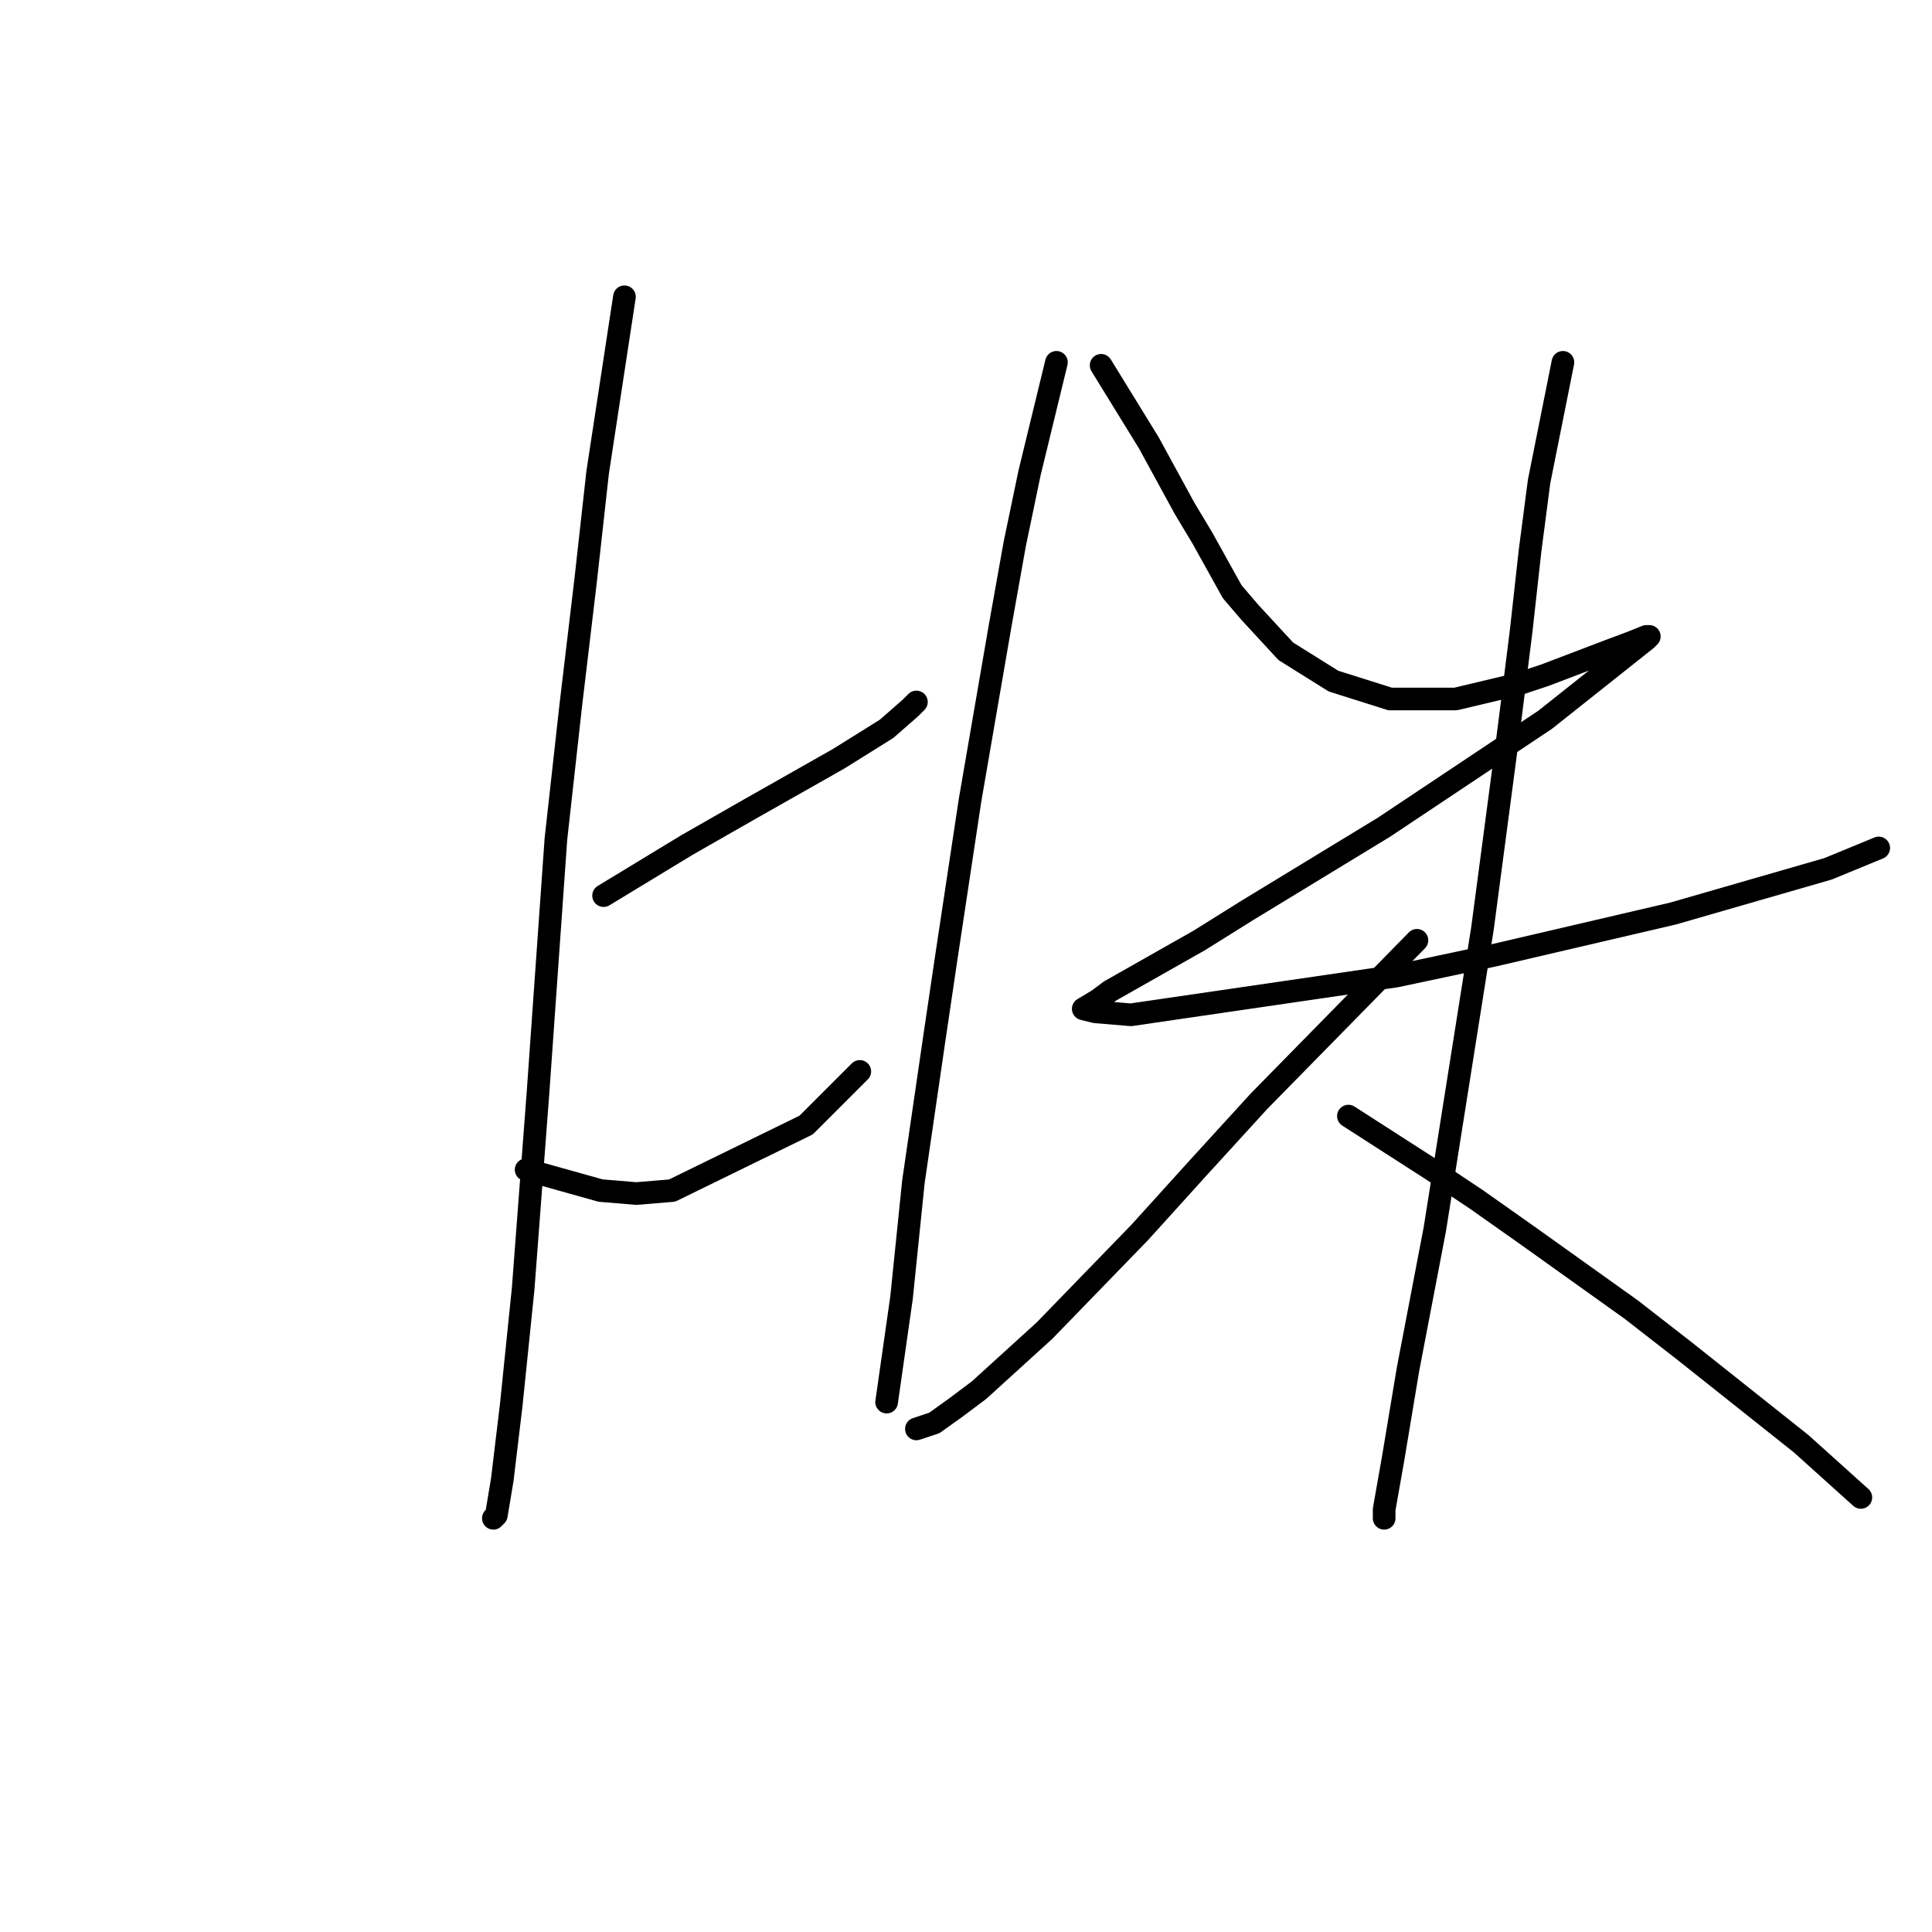 <?xml version="1.0" standalone="no"?>
    <svg width="256" height="256" xmlns="http://www.w3.org/2000/svg" version="1.1">
    <polyline stroke="black" stroke-width="3" stroke-linecap="round" fill="transparent" stroke-linejoin="round" points="82.742 39.326 79.189 62.617 77.609 76.829 75.636 93.41 73.662 111.174 71.293 144.73 69.319 170.785 67.74 186.181 66.556 196.05 65.766 200.788 65.372 201.182 65.372 201.182 " />
        <polyline stroke="black" stroke-width="3" stroke-linecap="round" fill="transparent" stroke-linejoin="round" points="79.978 118.675 91.032 111.964 99.322 107.227 111.165 100.515 117.482 96.568 120.64 93.804 121.429 93.015 121.429 93.015 " />
        <polyline stroke="black" stroke-width="3" stroke-linecap="round" fill="transparent" stroke-linejoin="round" points="69.714 154.994 79.583 157.757 84.321 158.152 89.058 157.757 106.823 149.072 113.929 141.967 113.929 141.967 " />
        <polyline stroke="black" stroke-width="3" stroke-linecap="round" fill="transparent" stroke-linejoin="round" points="139.984 48.011 136.431 62.617 134.457 72.092 132.483 83.145 128.535 106.042 125.377 126.965 123.798 137.624 121.034 156.573 119.455 171.969 118.666 177.496 117.482 185.786 117.482 185.786 " />
        <polyline stroke="black" stroke-width="3" stroke-linecap="round" fill="transparent" stroke-linejoin="round" points="145.905 48.406 152.221 58.67 156.959 67.355 159.327 71.302 163.275 78.408 165.644 81.172 170.381 86.304 176.697 90.251 184.198 92.62 192.883 92.62 201.173 90.646 204.726 89.462 213.016 86.304 216.175 85.119 218.148 84.33 218.543 84.33 218.148 84.725 204.726 95.383 183.408 109.595 165.249 120.649 158.933 124.597 147.089 131.308 145.51 132.492 143.536 133.676 145.116 134.071 149.853 134.466 184.988 129.334 198.015 126.57 221.701 121.044 242.23 115.122 248.941 112.359 248.941 112.359 " />
        <polyline stroke="black" stroke-width="3" stroke-linecap="round" fill="transparent" stroke-linejoin="round" points="207.095 48.011 203.937 63.802 202.752 72.881 201.568 83.54 199.989 96.173 196.436 123.017 190.12 162.889 186.567 181.444 184.593 193.287 183.408 199.998 183.408 201.182 183.408 201.182 " />
        <polyline stroke="black" stroke-width="3" stroke-linecap="round" fill="transparent" stroke-linejoin="round" points="187.751 124.597 166.828 145.914 158.538 154.994 151.037 163.284 138.404 176.312 129.719 184.207 126.561 186.576 123.798 188.55 121.429 189.339 121.429 189.339 " />
        <polyline stroke="black" stroke-width="3" stroke-linecap="round" fill="transparent" stroke-linejoin="round" points="178.671 147.888 189.725 154.994 195.646 158.942 202.358 163.679 216.175 173.548 223.28 179.075 238.677 191.313 246.572 198.419 246.572 198.419 " />
        </svg>